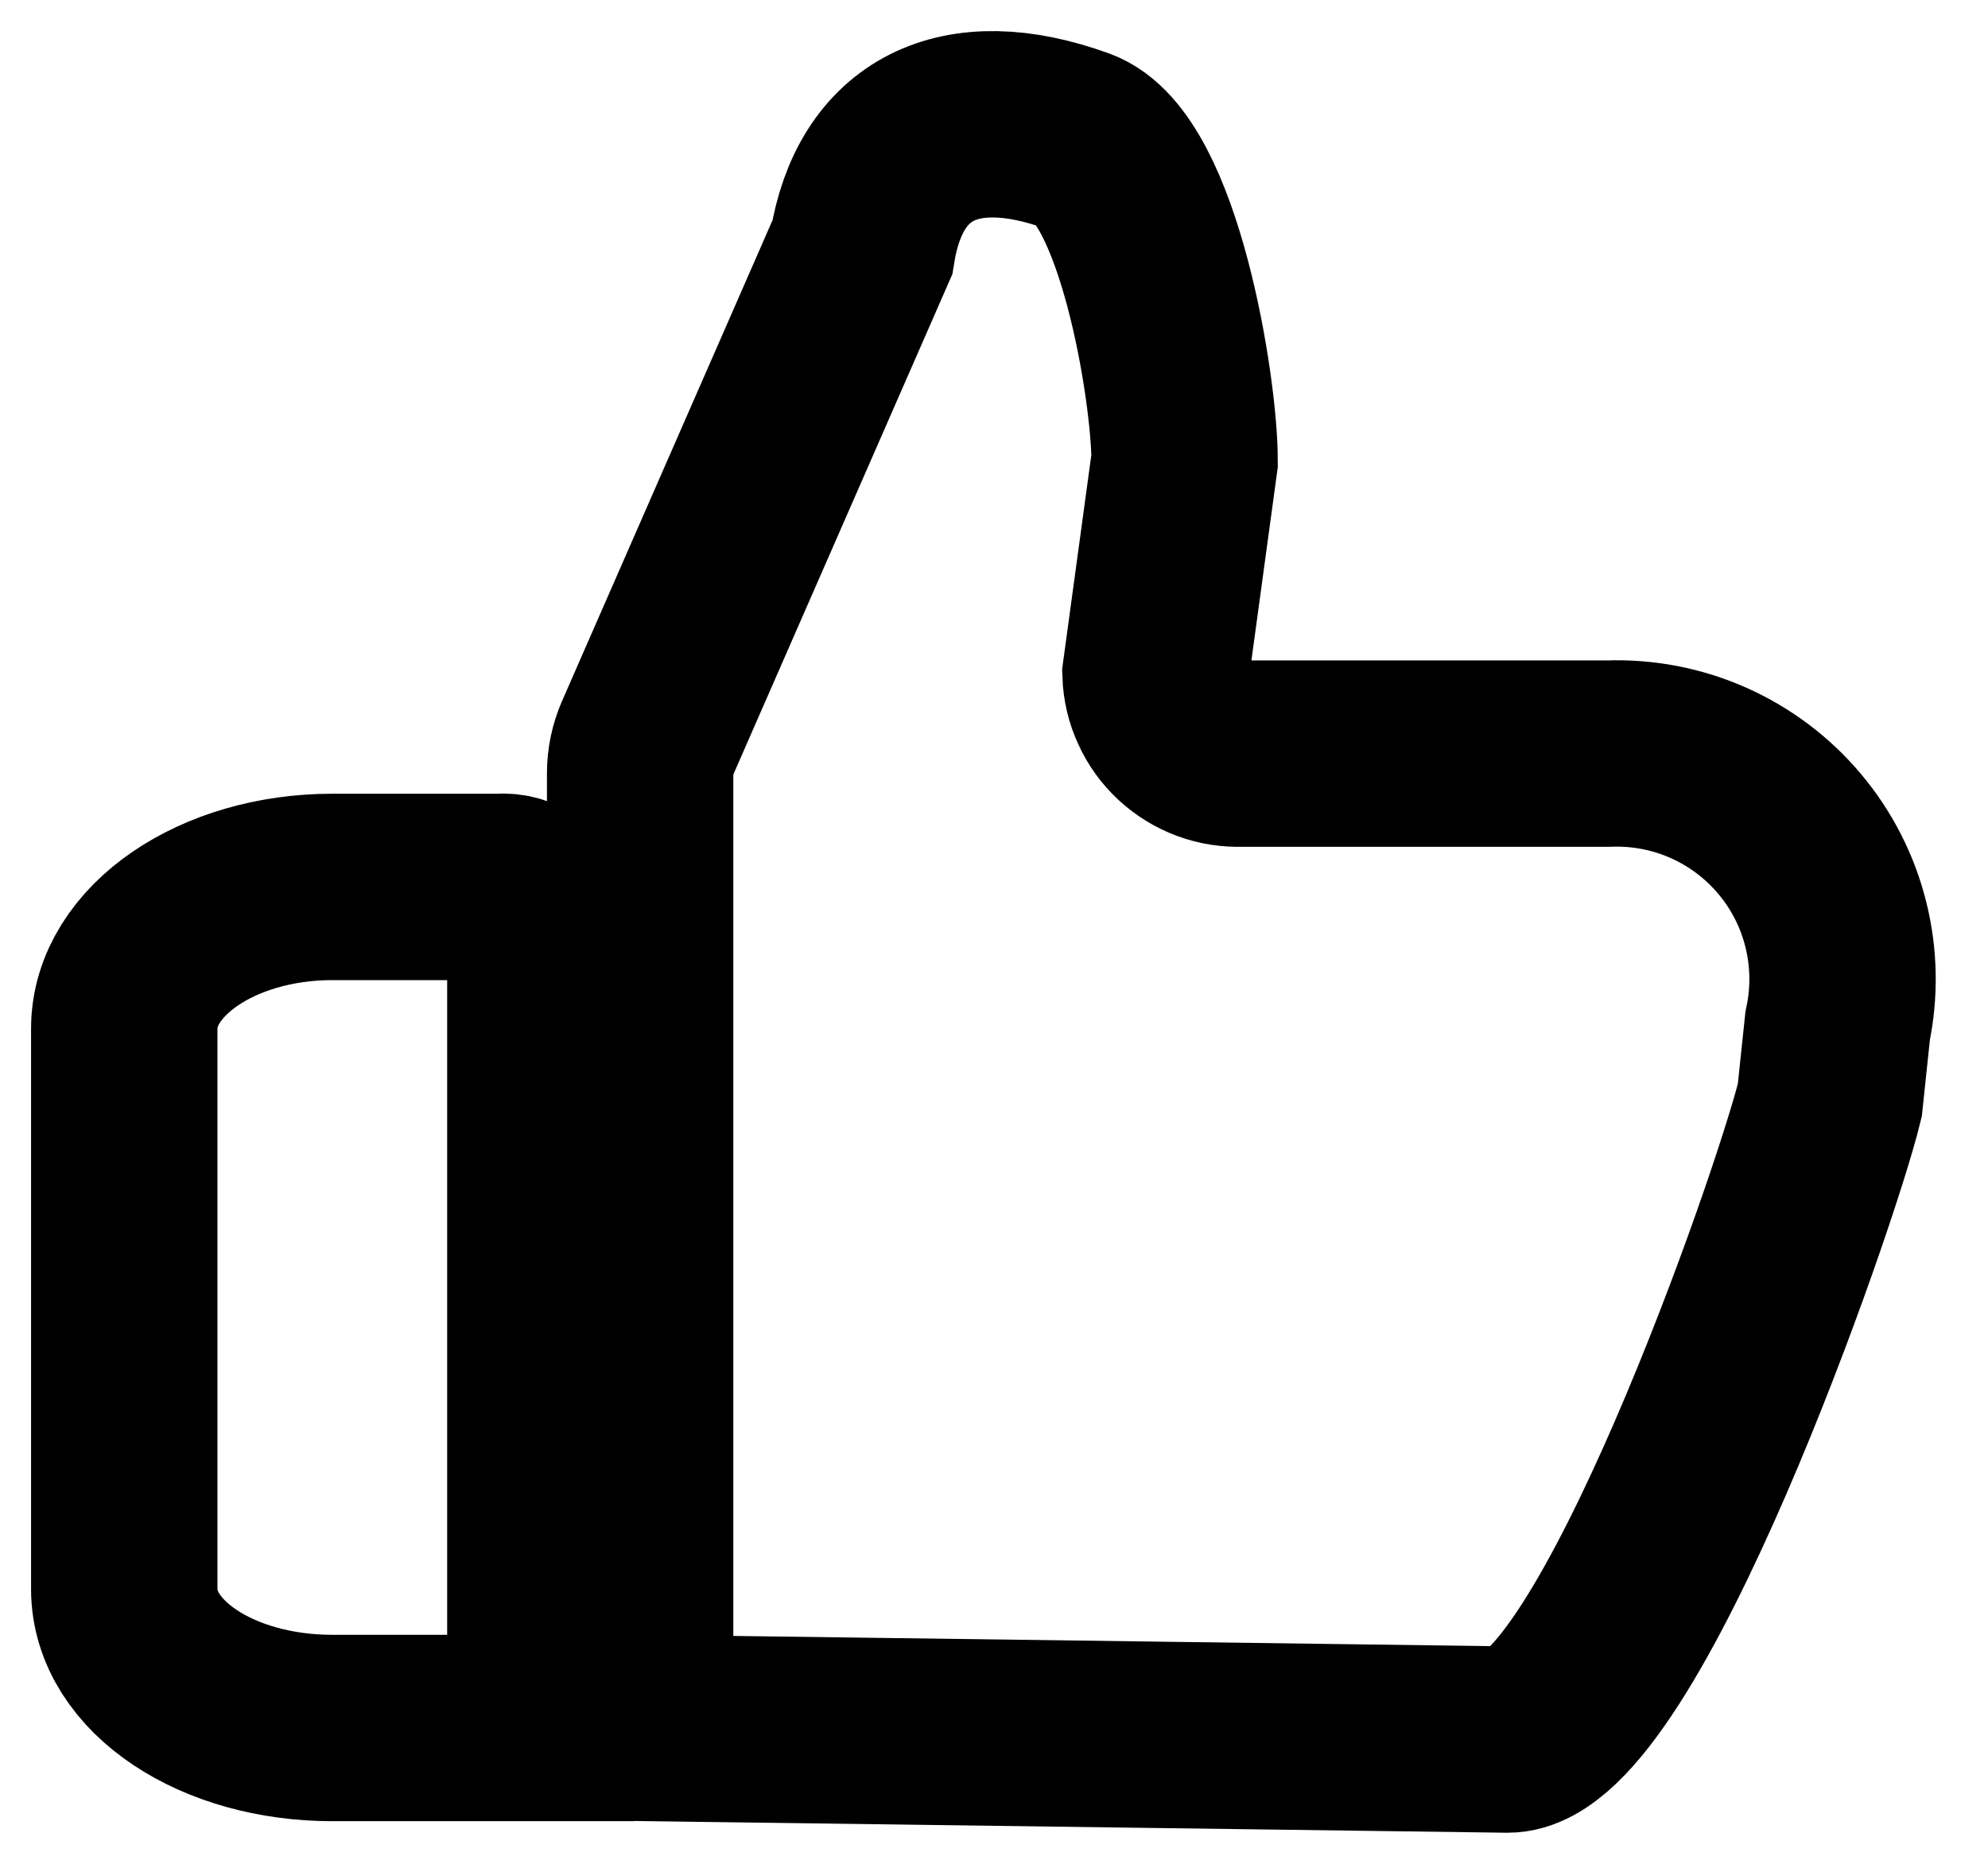 <svg width="16" height="15" viewBox="0 0 16 15" fill="none" xmlns="http://www.w3.org/2000/svg">
<path fill-rule="evenodd" clip-rule="evenodd" d="M1 8.278L1 12.789C1 13.413 1.75 13.907 2.674 13.907L4.349 13.907L4.349 7.403C4.34 7.326 4.301 7.254 4.241 7.205C4.181 7.155 4.103 7.131 4.025 7.138L2.674 7.138C1.75 7.138 1 7.654 1 8.278ZM14.79 8.256L14.727 8.854C14.53 9.664 13.015 14 12.133 14L5.152 13.906L5.152 6.223C5.152 6.127 5.172 6.032 5.21 5.944L6.94 1.992C7.08 1.127 7.71 0.787 8.67 1.135C9.243 1.343 9.534 3.124 9.534 3.708L9.3 5.424C9.303 5.511 9.323 5.598 9.36 5.677C9.396 5.757 9.448 5.829 9.512 5.888C9.577 5.948 9.652 5.994 9.735 6.025C9.817 6.055 9.904 6.068 9.992 6.065L12.947 6.065C13.223 6.055 13.498 6.108 13.75 6.22C14.002 6.332 14.226 6.5 14.403 6.711C14.581 6.922 14.708 7.171 14.775 7.439C14.842 7.707 14.847 7.986 14.79 8.256V8.256Z" stroke="currentColor" stroke-width="1.5" stroke-miterlimit="10"/>
</svg>

